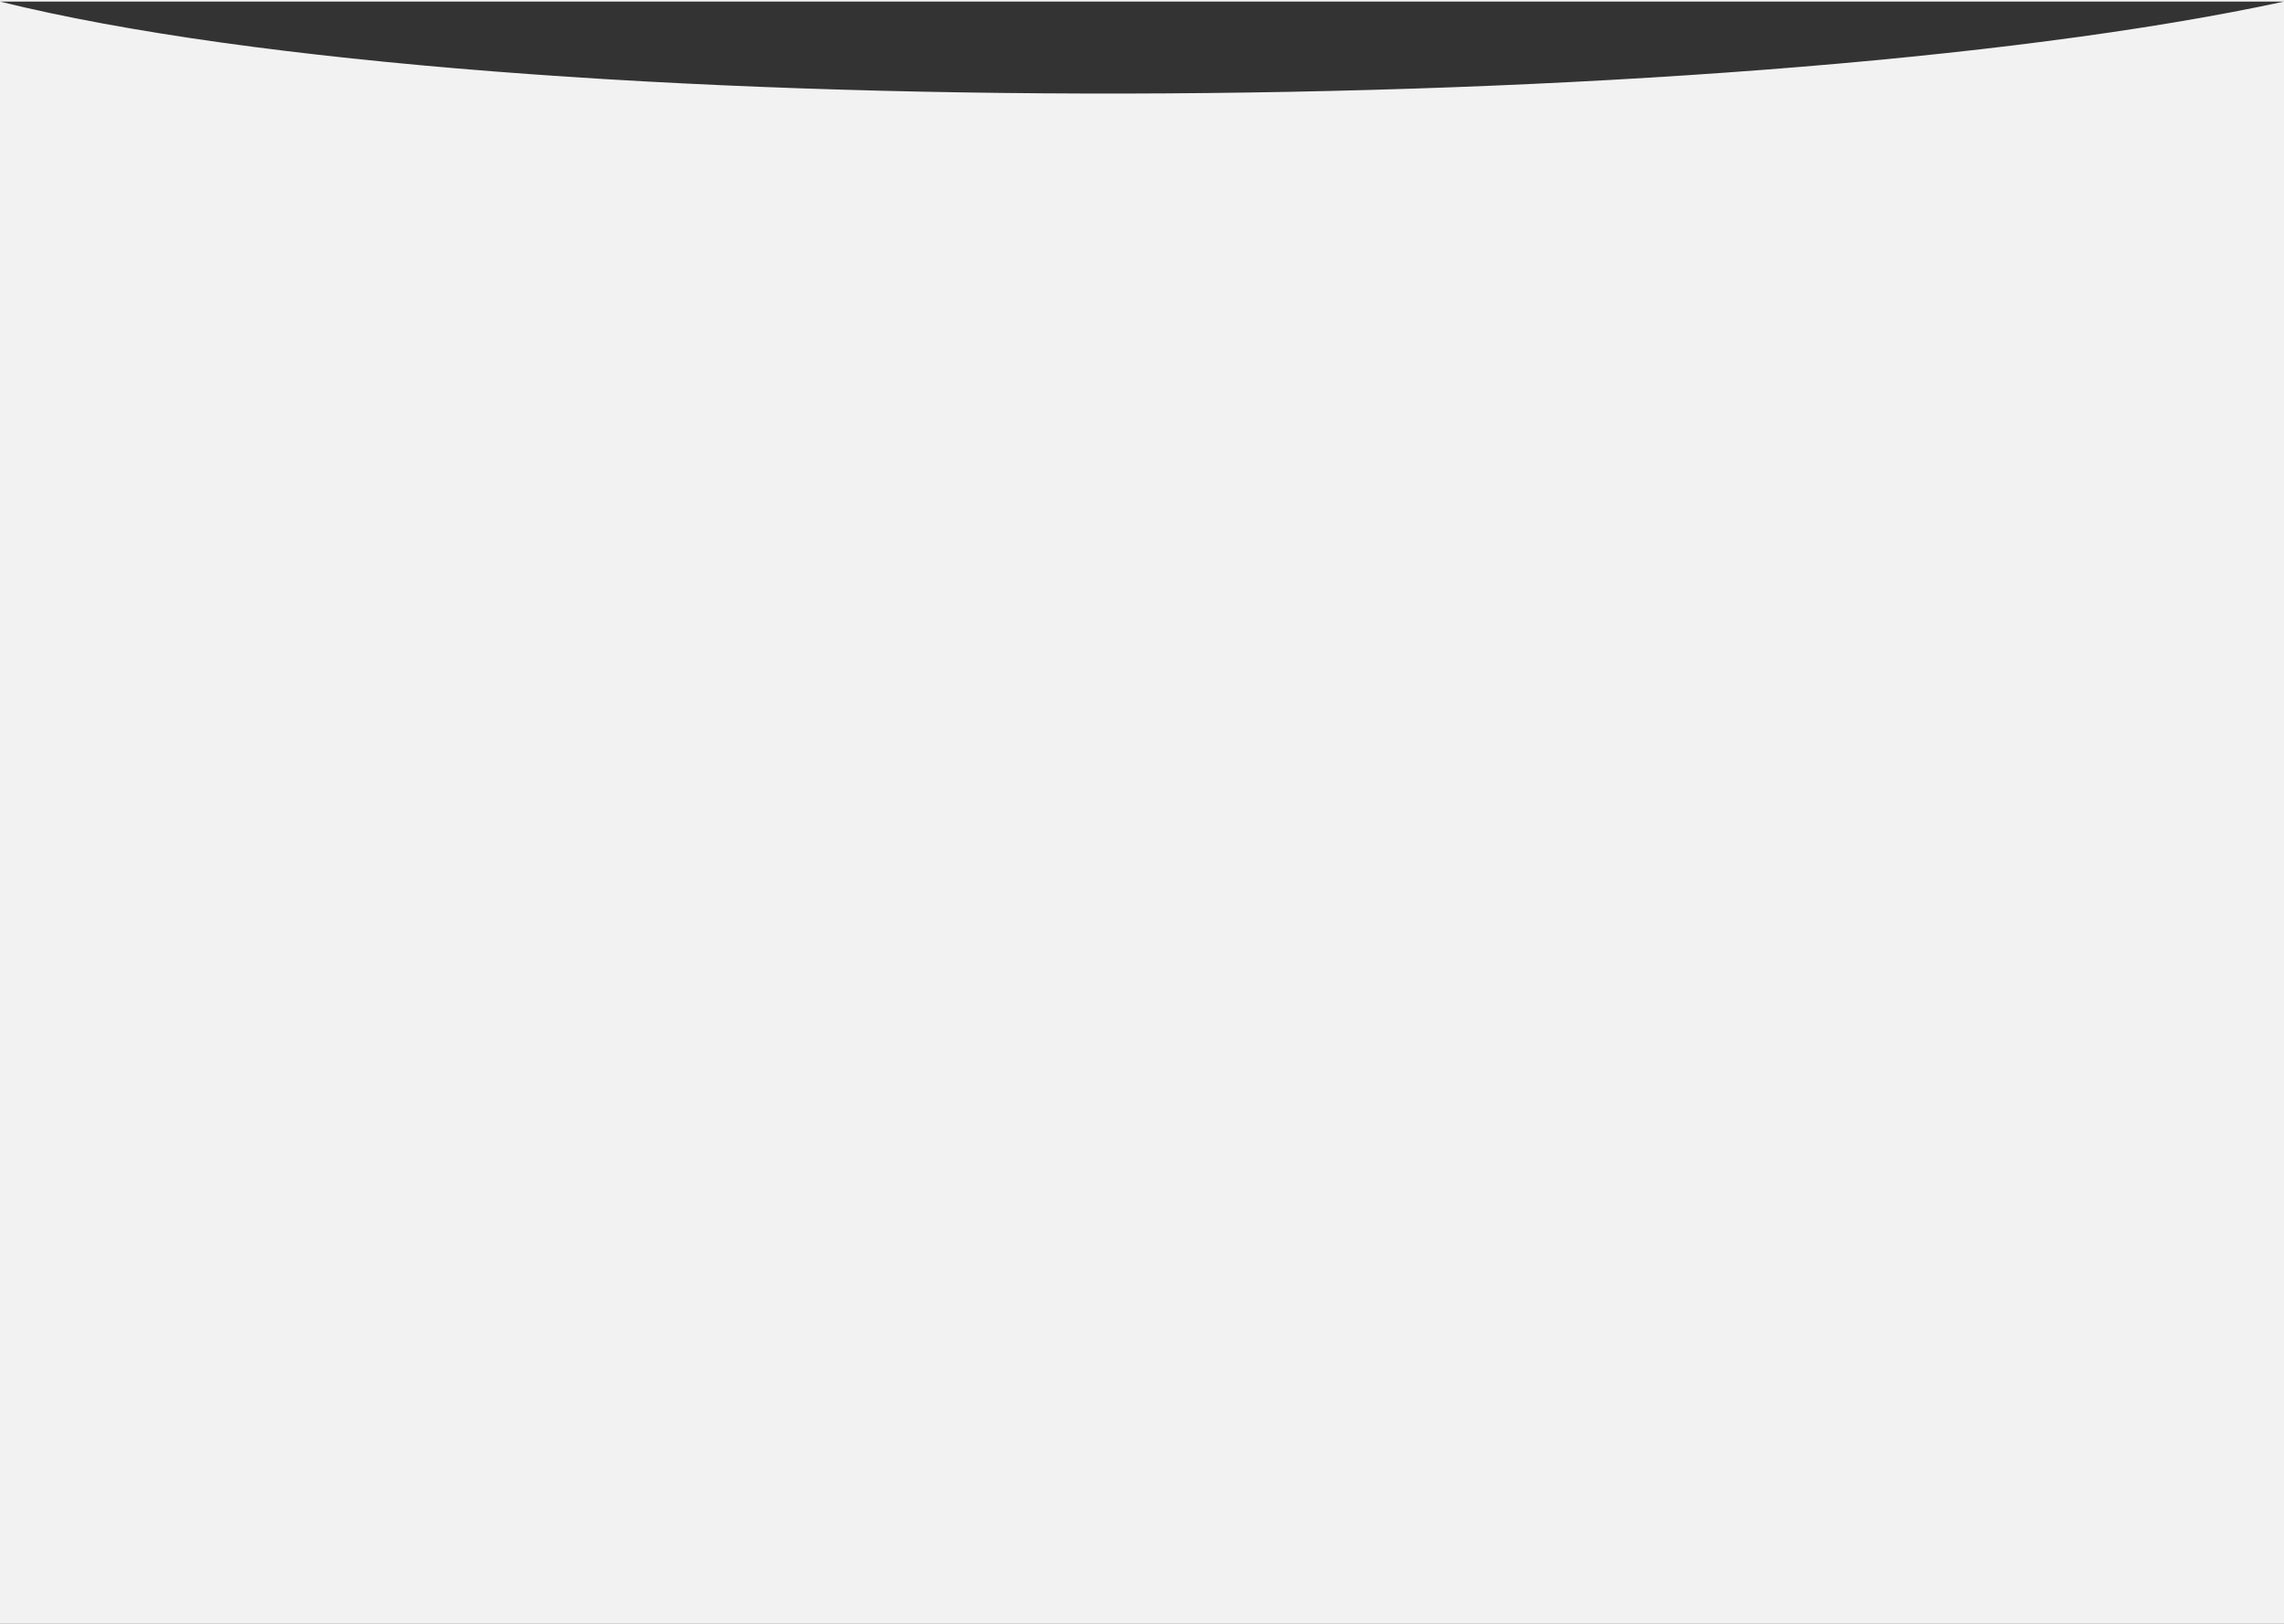 <svg width="1440" height="1024" viewBox="0 0 1440 1024" fill="none" xmlns="http://www.w3.org/2000/svg">
<rect x="0" y="0" width="1440" height="1024" fill="#333333" stroke="none"/>
<path fill-rule="evenodd" clip-rule="evenodd" d="M1440 0H0V1V1024H1440V1V0ZM1440 1H0C320.391 80.171 1090.27 76.473 1440 1Z" fill="#F2F2F2"/>
</svg>
